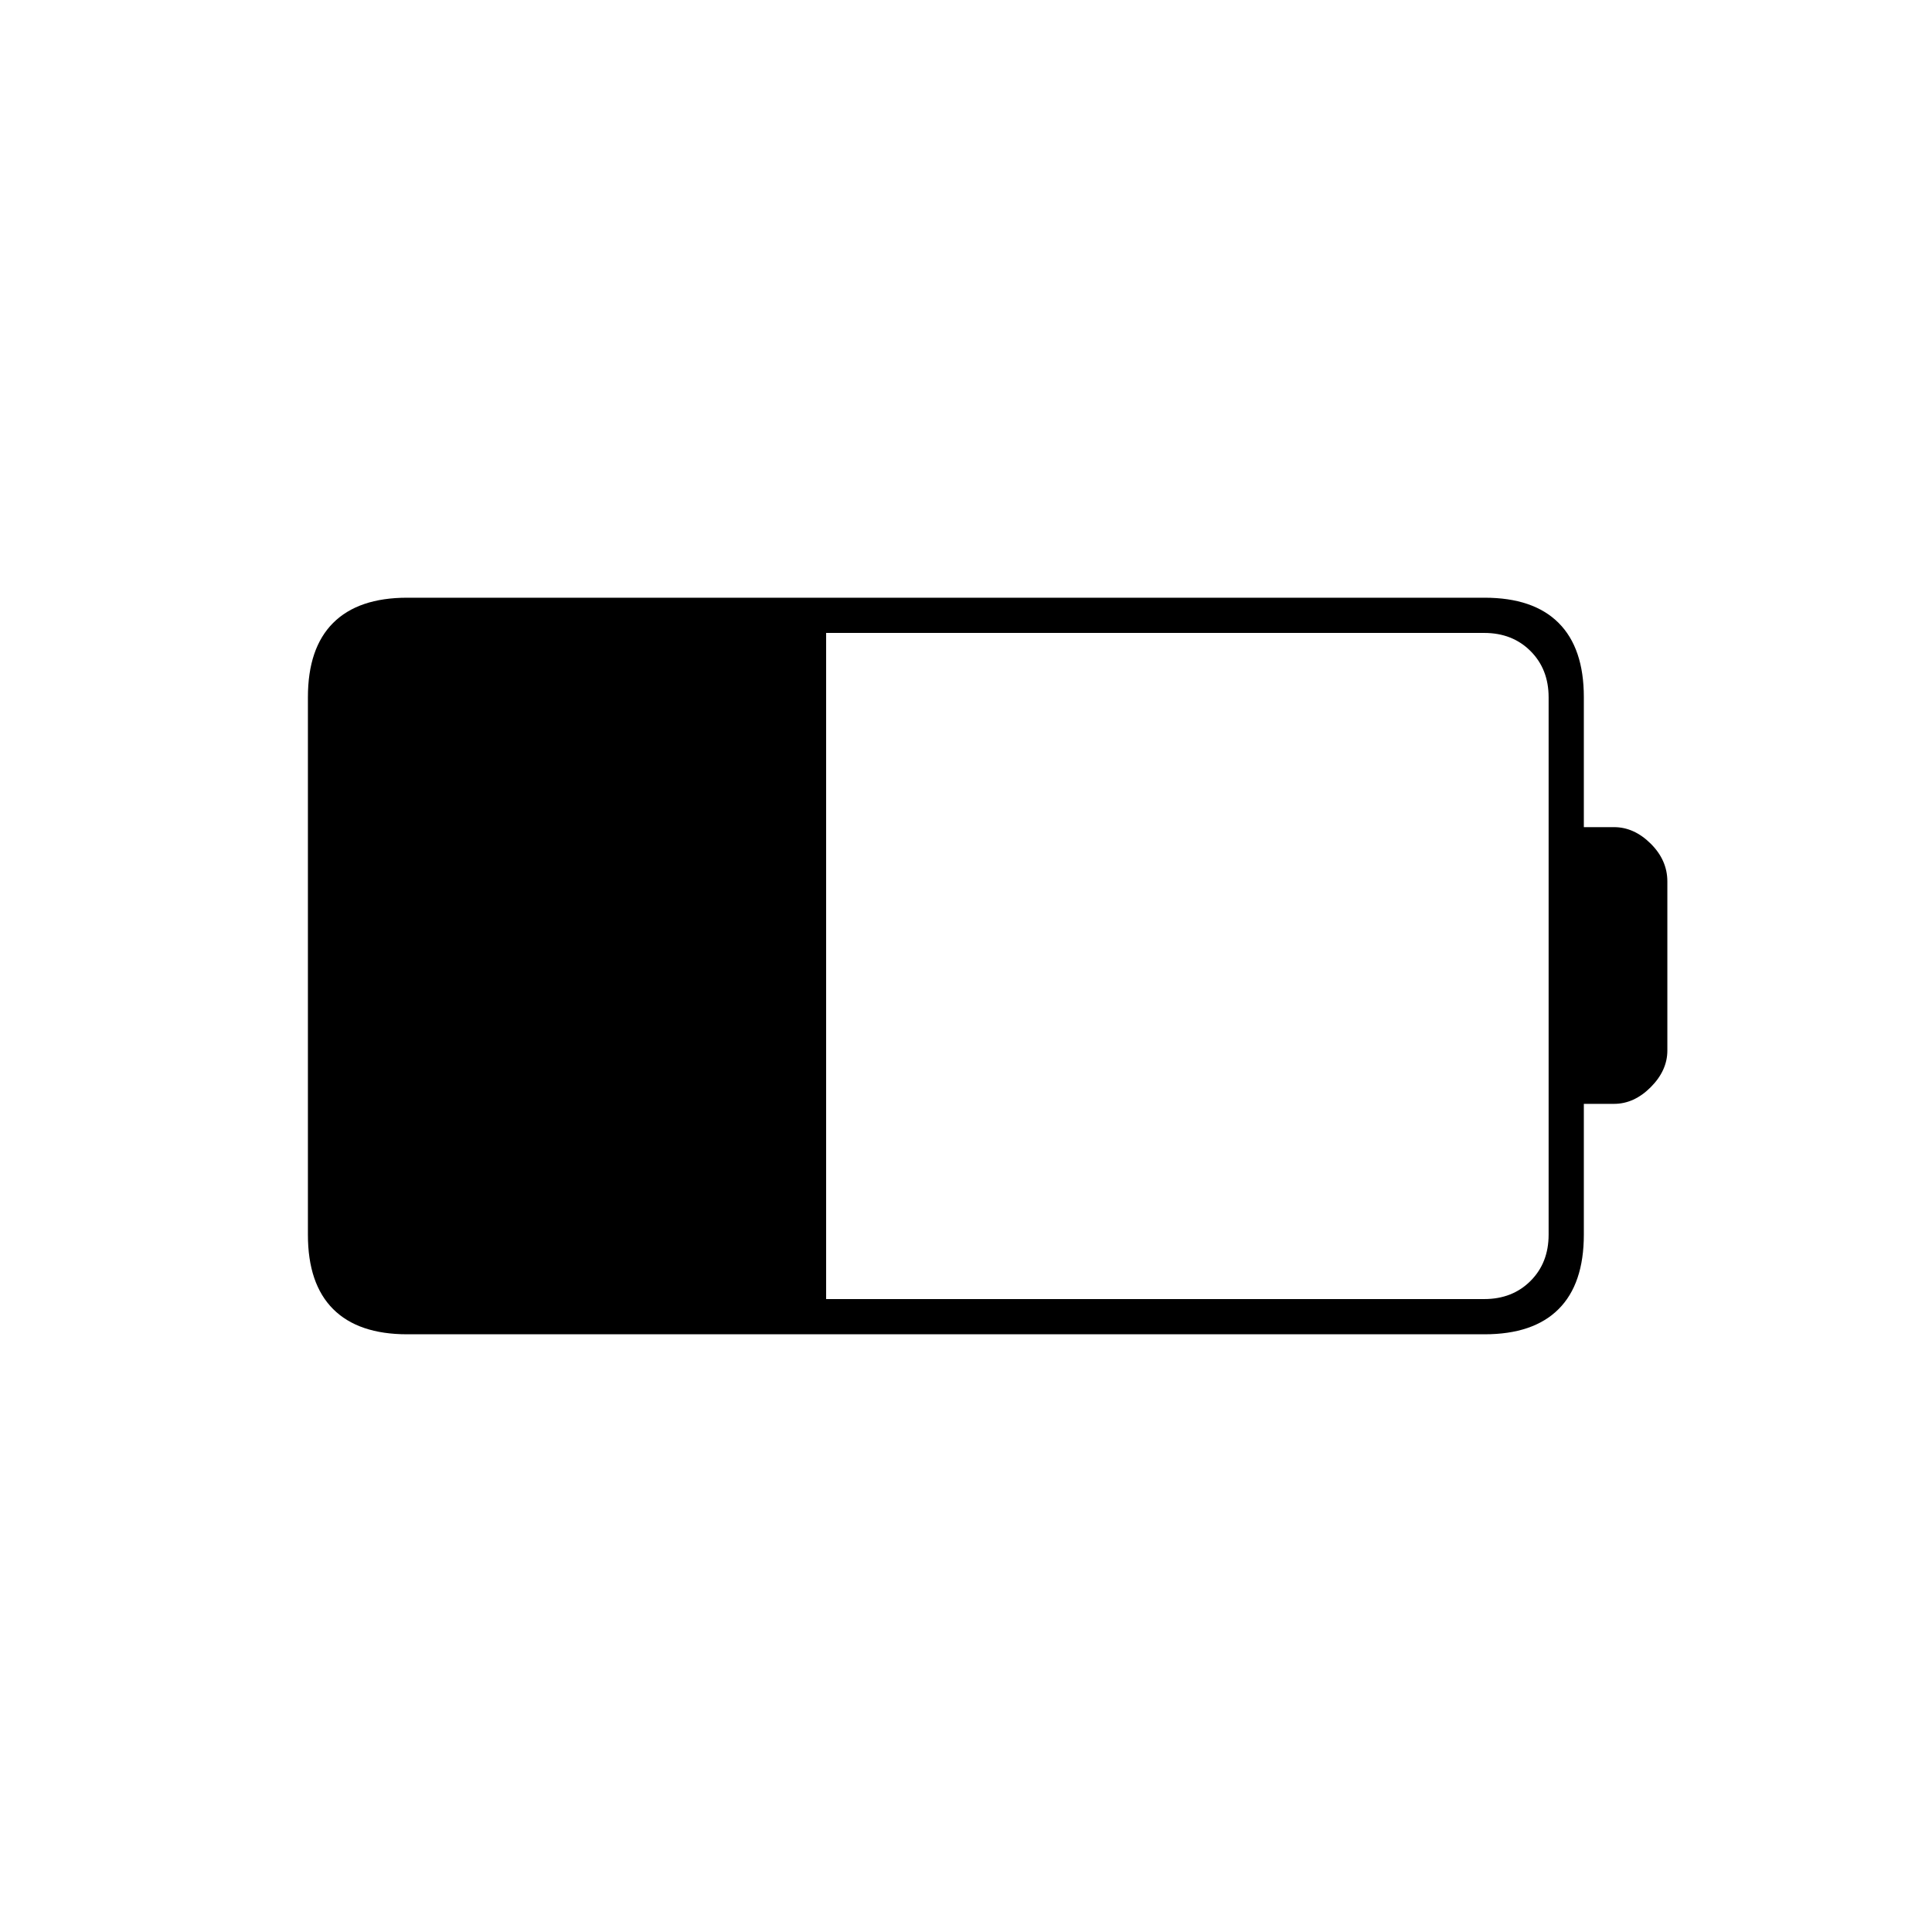 <svg xmlns="http://www.w3.org/2000/svg" height="20" viewBox="0 -960 960 960" width="20"><path d="M410.5-314.5h327q14 0 23-9t9-23v-267q0-14-9-23t-23-9h-327v331ZM202.32-297q-24.26 0-36.79-12.53Q153-322.06 153-346.44v-267.12q0-24.38 12.53-36.91Q178.06-663 202.32-663h535.36q24.26 0 36.79 12.53Q787-637.94 787-613.6v64.6h15q9.96 0 18.23 8.21T828.5-522v84q0 9.93-8.27 18.22-8.27 8.28-18.23 8.28h-15v64.96q0 24.48-12.53 37.01Q761.94-297 737.68-297H202.32Z"/></svg>